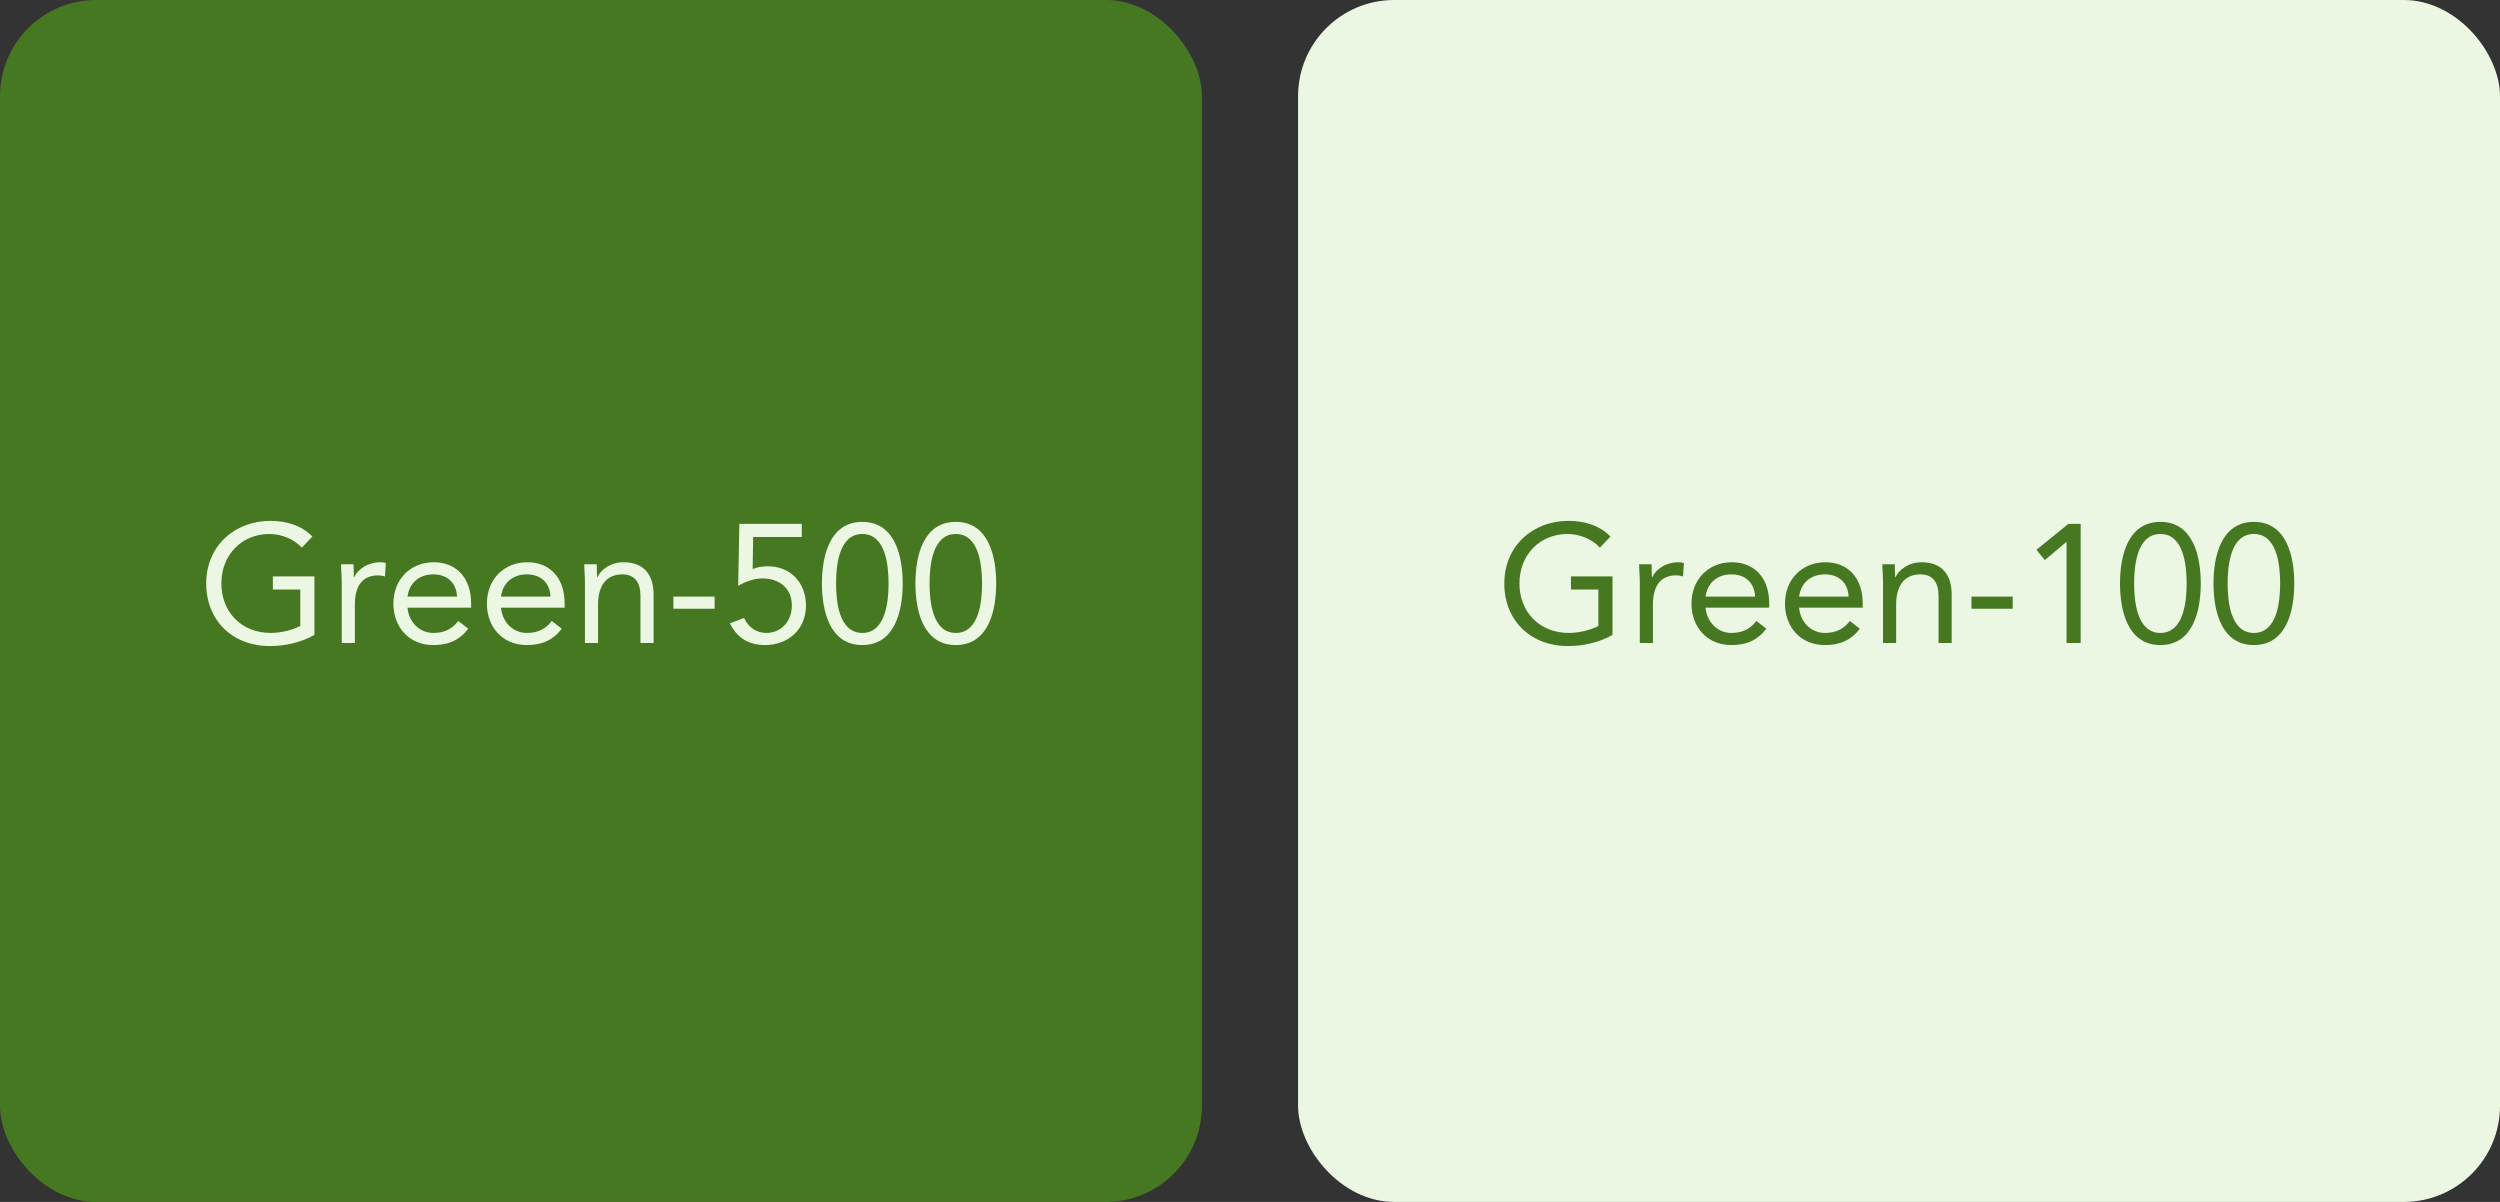 <svg width="208" height="100" viewBox="0 0 208 100" fill="none" xmlns="http://www.w3.org/2000/svg">
<rect x="0" y="0" width="208" height="100" fill="#333333" stroke="none"/>
<rect width="100" height="100" rx="8" fill="#467822"/>
<path d="M26.16 47.956H22.702V49.048H24.984V52.086C24.256 52.45 23.318 52.66 22.52 52.66C20.084 52.66 18.418 50.91 18.418 48.544C18.418 46.136 20.14 44.428 22.408 44.428C23.416 44.428 24.438 44.834 25.11 45.562L25.992 44.638C25.054 43.686 23.794 43.336 22.492 43.336C19.524 43.336 17.158 45.422 17.158 48.544C17.158 51.652 19.37 53.752 22.45 53.752C23.738 53.752 25.026 53.458 26.16 52.828V47.956ZM28.433 53.5H29.524V50.308C29.524 48.81 30.113 47.872 31.442 47.872C31.639 47.872 31.849 47.9 32.031 47.956L32.1 46.85C31.947 46.794 31.793 46.78 31.652 46.78C30.575 46.78 29.762 47.382 29.468 48.026H29.441C29.441 47.662 29.413 47.298 29.413 46.948H28.377C28.377 47.382 28.433 47.9 28.433 48.502V53.5ZM38.134 51.666C37.616 52.324 36.986 52.66 36.048 52.66C34.858 52.66 33.99 51.694 33.906 50.56H39.198V50.21C39.198 48.04 37.938 46.78 36.09 46.78C34.158 46.78 32.73 48.194 32.73 50.224C32.73 52.128 33.99 53.668 36.048 53.668C37.266 53.668 38.19 53.304 38.96 52.31L38.134 51.666ZM33.906 49.636C34.046 48.53 34.844 47.788 36.048 47.788C37.252 47.788 37.98 48.53 38.022 49.636H33.906ZM45.914 51.666C45.396 52.324 44.766 52.66 43.828 52.66C42.638 52.66 41.77 51.694 41.686 50.56H46.978V50.21C46.978 48.04 45.718 46.78 43.87 46.78C41.938 46.78 40.51 48.194 40.51 50.224C40.51 52.128 41.77 53.668 43.828 53.668C45.046 53.668 45.97 53.304 46.74 52.31L45.914 51.666ZM41.686 49.636C41.826 48.53 42.624 47.788 43.828 47.788C45.032 47.788 45.76 48.53 45.802 49.636H41.686ZM48.667 53.5H49.759V50.308C49.759 48.81 50.375 47.788 51.789 47.788C52.811 47.788 53.287 48.474 53.287 49.566V53.5H54.379V49.454C54.379 47.872 53.609 46.78 51.887 46.78C50.809 46.78 49.997 47.382 49.703 48.026H49.675C49.675 47.662 49.647 47.298 49.647 46.948H48.611C48.611 47.382 48.667 47.9 48.667 48.502V53.5ZM56.026 50.644H59.456V49.636H56.026V50.644ZM66.708 43.588H61.514L61.416 48.74C62.004 48.39 62.76 48.124 63.432 48.124C64.818 48.124 65.882 48.922 65.882 50.378C65.882 51.75 64.944 52.66 63.754 52.66C62.914 52.66 62.242 52.156 61.906 51.414L60.73 51.862C61.262 52.954 62.158 53.668 63.656 53.668C65.588 53.668 67.058 52.352 67.058 50.378C67.058 48.516 65.798 47.116 63.894 47.116C63.488 47.116 62.998 47.172 62.62 47.354L62.662 44.68H66.708V43.588ZM68.384 48.544C68.384 50.798 69.014 53.668 71.744 53.668C74.474 53.668 75.104 50.798 75.104 48.544C75.104 46.29 74.474 43.42 71.744 43.42C69.014 43.42 68.384 46.29 68.384 48.544ZM69.56 48.544C69.56 47.088 69.784 44.428 71.744 44.428C73.704 44.428 73.928 47.088 73.928 48.544C73.928 50 73.704 52.66 71.744 52.66C69.784 52.66 69.56 50 69.56 48.544ZM76.163 48.544C76.163 50.798 76.793 53.668 79.523 53.668C82.253 53.668 82.883 50.798 82.883 48.544C82.883 46.29 82.253 43.42 79.523 43.42C76.793 43.42 76.163 46.29 76.163 48.544ZM77.339 48.544C77.339 47.088 77.563 44.428 79.523 44.428C81.483 44.428 81.707 47.088 81.707 48.544C81.707 50 81.483 52.66 79.523 52.66C77.563 52.66 77.339 50 77.339 48.544Z" fill="#ECF7E3"/>
<rect x="108" width="100" height="100" rx="8" fill="#ECF7E3"/>
<path d="M134.16 47.956H130.702V49.048H132.984V52.086C132.256 52.45 131.318 52.66 130.52 52.66C128.084 52.66 126.418 50.91 126.418 48.544C126.418 46.136 128.14 44.428 130.408 44.428C131.416 44.428 132.438 44.834 133.11 45.562L133.992 44.638C133.054 43.686 131.794 43.336 130.492 43.336C127.524 43.336 125.158 45.422 125.158 48.544C125.158 51.652 127.37 53.752 130.45 53.752C131.738 53.752 133.026 53.458 134.16 52.828V47.956ZM136.432 53.5H137.524V50.308C137.524 48.81 138.112 47.872 139.442 47.872C139.638 47.872 139.848 47.9 140.03 47.956L140.1 46.85C139.946 46.794 139.792 46.78 139.652 46.78C138.574 46.78 137.762 47.382 137.468 48.026H137.44C137.44 47.662 137.412 47.298 137.412 46.948H136.376C136.376 47.382 136.432 47.9 136.432 48.502V53.5ZM146.134 51.666C145.616 52.324 144.986 52.66 144.048 52.66C142.858 52.66 141.99 51.694 141.906 50.56H147.198V50.21C147.198 48.04 145.938 46.78 144.09 46.78C142.158 46.78 140.73 48.194 140.73 50.224C140.73 52.128 141.99 53.668 144.048 53.668C145.266 53.668 146.19 53.304 146.96 52.31L146.134 51.666ZM141.906 49.636C142.046 48.53 142.844 47.788 144.048 47.788C145.252 47.788 145.98 48.53 146.022 49.636H141.906ZM153.914 51.666C153.396 52.324 152.766 52.66 151.828 52.66C150.638 52.66 149.77 51.694 149.686 50.56H154.978V50.21C154.978 48.04 153.718 46.78 151.87 46.78C149.938 46.78 148.51 48.194 148.51 50.224C148.51 52.128 149.77 53.668 151.828 53.668C153.046 53.668 153.97 53.304 154.74 52.31L153.914 51.666ZM149.686 49.636C149.826 48.53 150.624 47.788 151.828 47.788C153.032 47.788 153.76 48.53 153.802 49.636H149.686ZM156.667 53.5H157.759V50.308C157.759 48.81 158.375 47.788 159.789 47.788C160.811 47.788 161.287 48.474 161.287 49.566V53.5H162.379V49.454C162.379 47.872 161.609 46.78 159.887 46.78C158.809 46.78 157.997 47.382 157.703 48.026H157.675C157.675 47.662 157.647 47.298 157.647 46.948H156.611C156.611 47.382 156.667 47.9 156.667 48.502V53.5ZM164.026 50.644H167.456V49.636H164.026V50.644ZM173.112 43.588H172.09L169.43 45.744L170.13 46.598L171.908 45.1H171.936V53.5H173.112V43.588ZM176.384 48.544C176.384 50.798 177.014 53.668 179.744 53.668C182.474 53.668 183.104 50.798 183.104 48.544C183.104 46.29 182.474 43.42 179.744 43.42C177.014 43.42 176.384 46.29 176.384 48.544ZM177.56 48.544C177.56 47.088 177.784 44.428 179.744 44.428C181.704 44.428 181.928 47.088 181.928 48.544C181.928 50 181.704 52.66 179.744 52.66C177.784 52.66 177.56 50 177.56 48.544ZM184.163 48.544C184.163 50.798 184.793 53.668 187.523 53.668C190.253 53.668 190.883 50.798 190.883 48.544C190.883 46.29 190.253 43.42 187.523 43.42C184.793 43.42 184.163 46.29 184.163 48.544ZM185.339 48.544C185.339 47.088 185.563 44.428 187.523 44.428C189.483 44.428 189.707 47.088 189.707 48.544C189.707 50 189.483 52.66 187.523 52.66C185.563 52.66 185.339 50 185.339 48.544Z" fill="#467822"/>
</svg>
